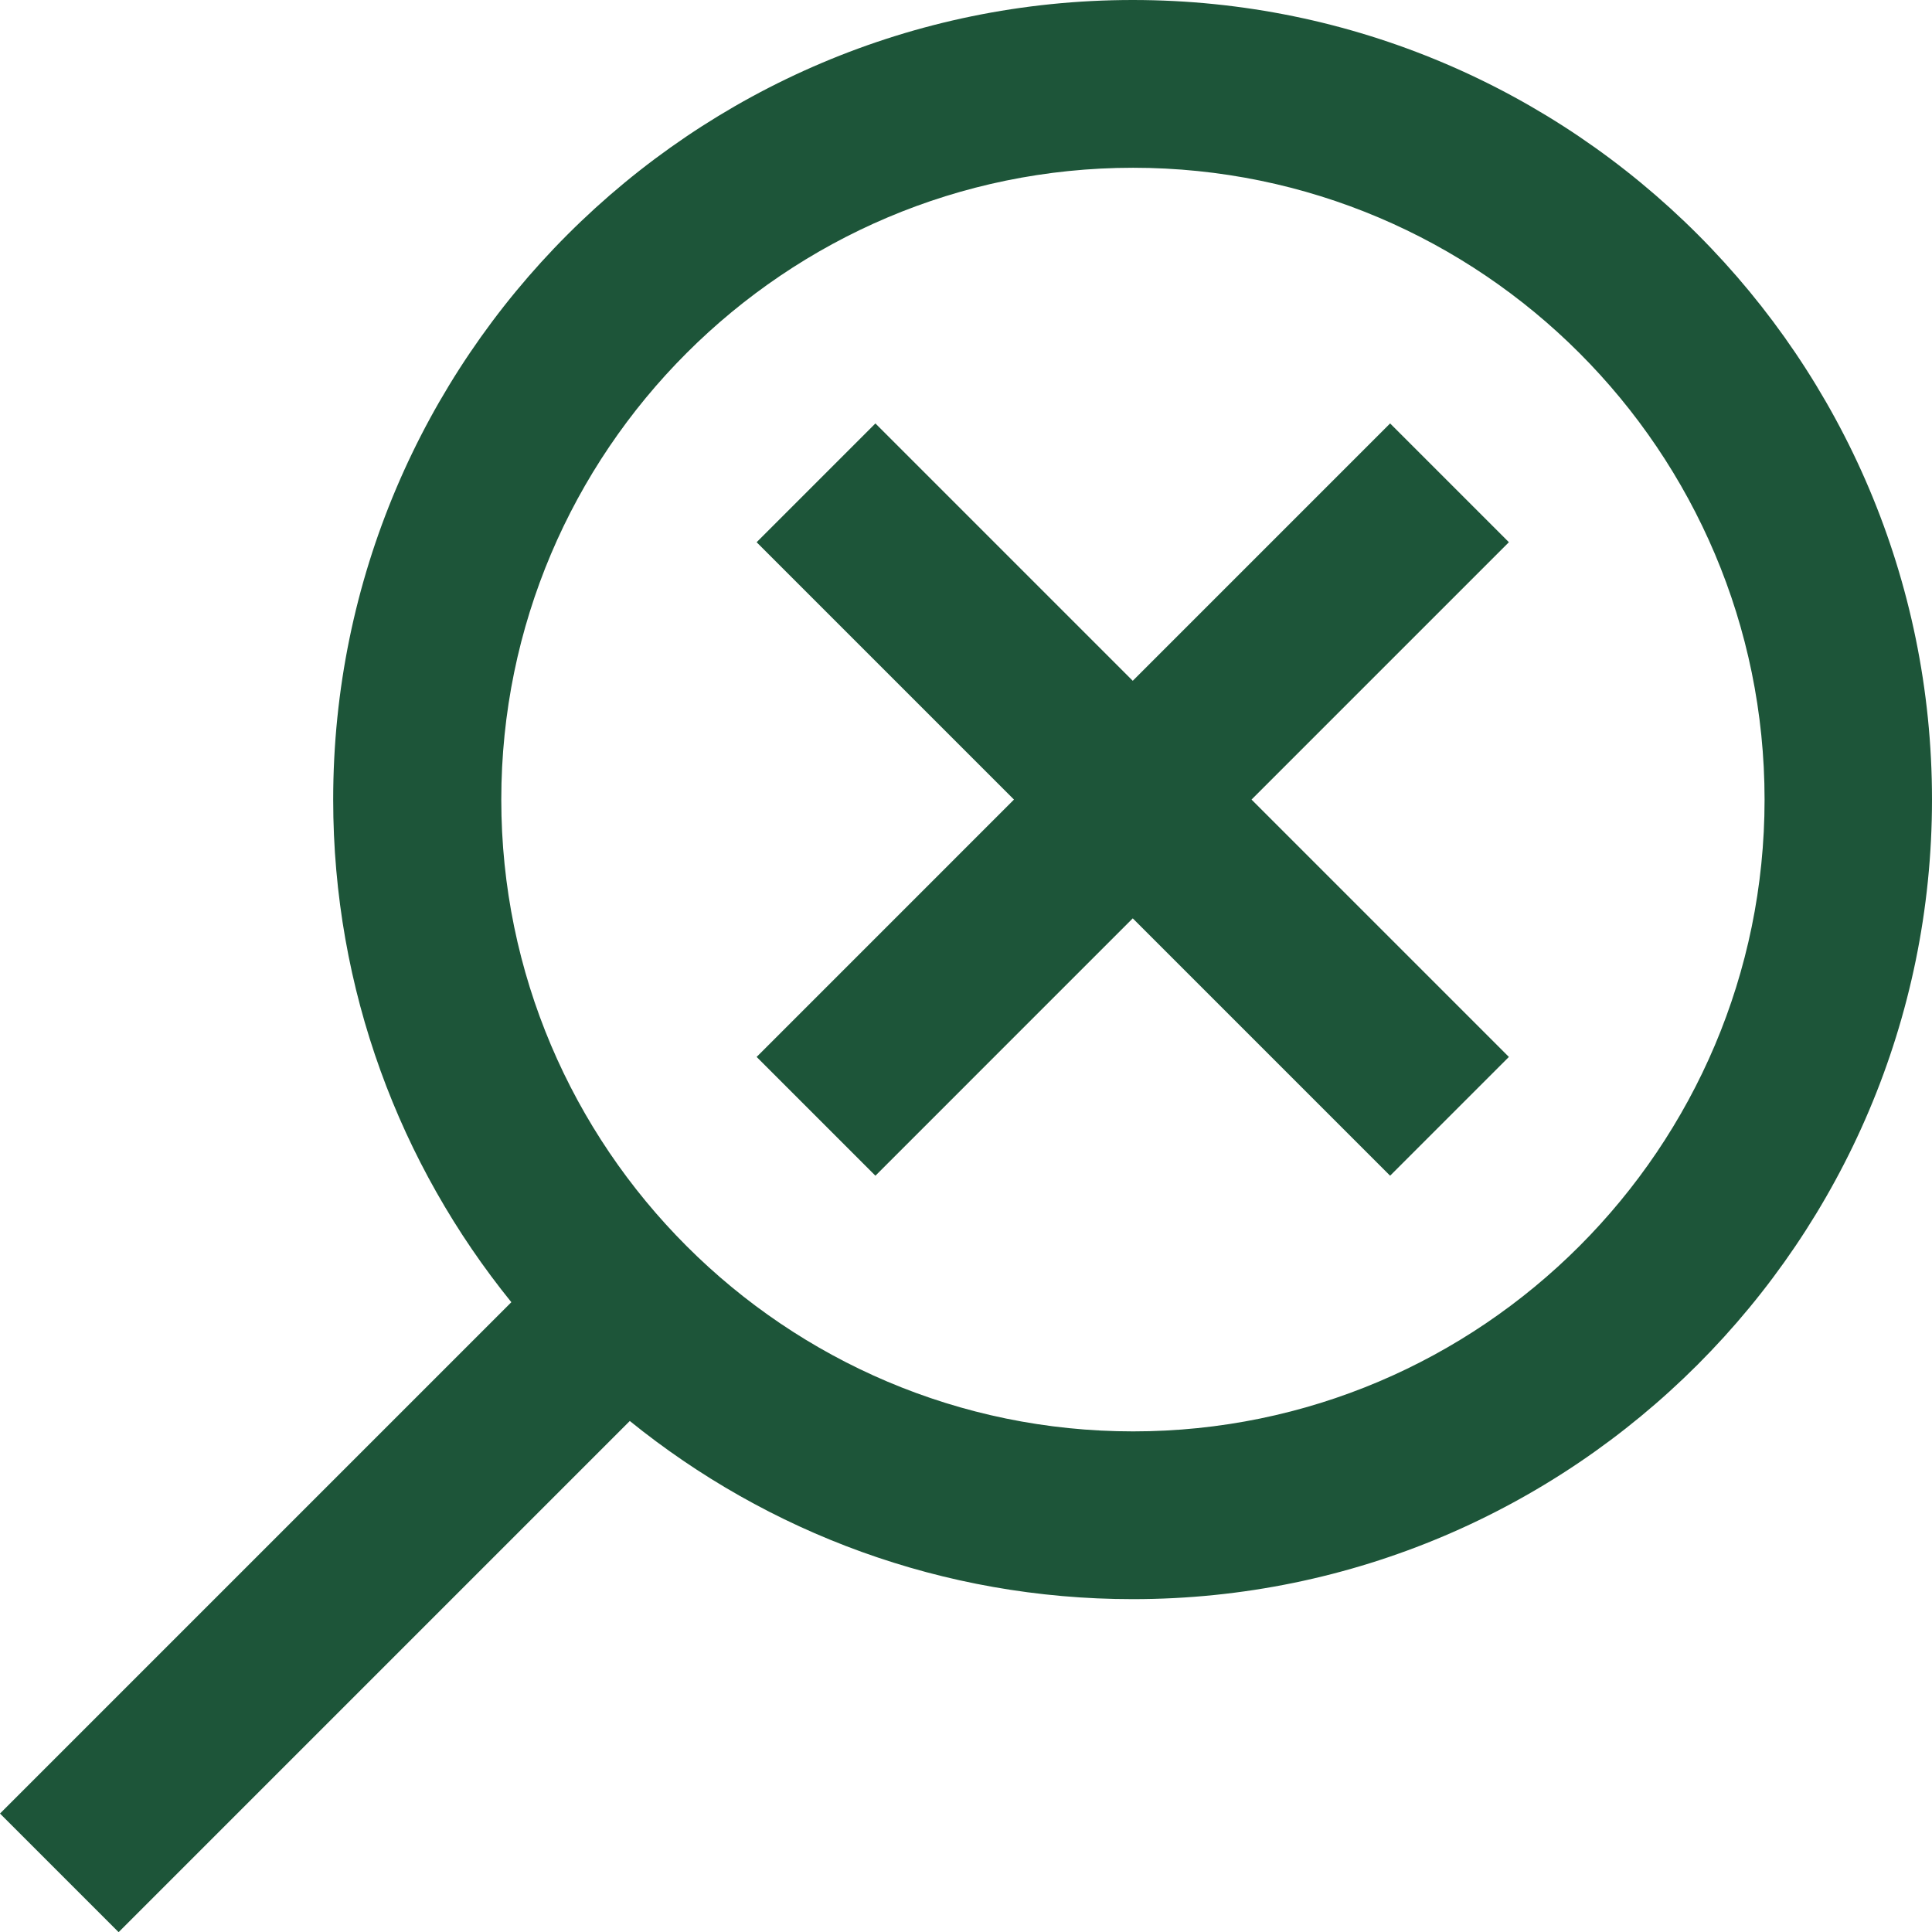 <?xml version="1.0" encoding="UTF-8" standalone="no"?>
<svg
   id="icons_drawings"
   viewBox="0 0 5.758 5.759"
   version="1.1"
   sodipodi:docname="zoom-reset.svg"
   width="5.758"
   height="5.759"
   inkscape:version="1.3 (0e150ed, 2023-07-21)"
   xmlns:inkscape="http://www.inkscape.org/namespaces/inkscape"
   xmlns:sodipodi="http://sodipodi.sourceforge.net/DTD/sodipodi-0.dtd"
   xmlns="http://www.w3.org/2000/svg"
   xmlns:svg="http://www.w3.org/2000/svg">
  <sodipodi:namedview
     id="namedview1"
     pagecolor="#ffffff"
     bordercolor="#666666"
     borderopacity="1.0"
     inkscape:showpageshadow="2"
     inkscape:pageopacity="0.0"
     inkscape:pagecheckerboard="0"
     inkscape:deskcolor="#d1d1d1"
     inkscape:zoom="26.641737"
     inkscape:cx="5.8930091"
     inkscape:cy="2.7588291"
     inkscape:window-width="1384"
     inkscape:window-height="480"
     inkscape:window-x="0"
     inkscape:window-y="25"
     inkscape:window-maximized="0"
     inkscape:current-layer="icons_drawings" />
  <defs
     id="defs1">
    <style
       id="style1">.cls-1{fill:#000;stroke-width:0px;}</style>
  </defs>
  <path
     class="cls-1"
     d="M 0.354,5.759 0,5.405 1.524,3.881 C 1.192,3.471 0.993,2.95 0.993,2.383 0.993,1.069 2.062,0 3.376,0 4.69,0 5.758,1.069 5.758,2.383 5.758,3.697 4.689,4.766 3.376,4.766 2.809,4.766 2.287,4.567 1.877,4.235 L 0.353,5.759 Z M 3.377,0.5 c -1.038,0 -1.883,0.845 -1.883,1.883 0,1.038 0.845,1.883 1.883,1.883 1.038,0 1.882,-0.845 1.882,-1.883 C 5.259,1.345 4.415,0.5 3.377,0.5 Z M 4.143,3.504 3.376,2.737 2.609,3.504 2.255,3.15 3.022,2.383 2.255,1.616 2.609,1.262 3.376,2.029 4.143,1.262 4.497,1.616 3.73,2.383 4.497,3.15 Z"
     id="path1"
     style="fill:#1d5539;fill-opacity:1" />
</svg>
